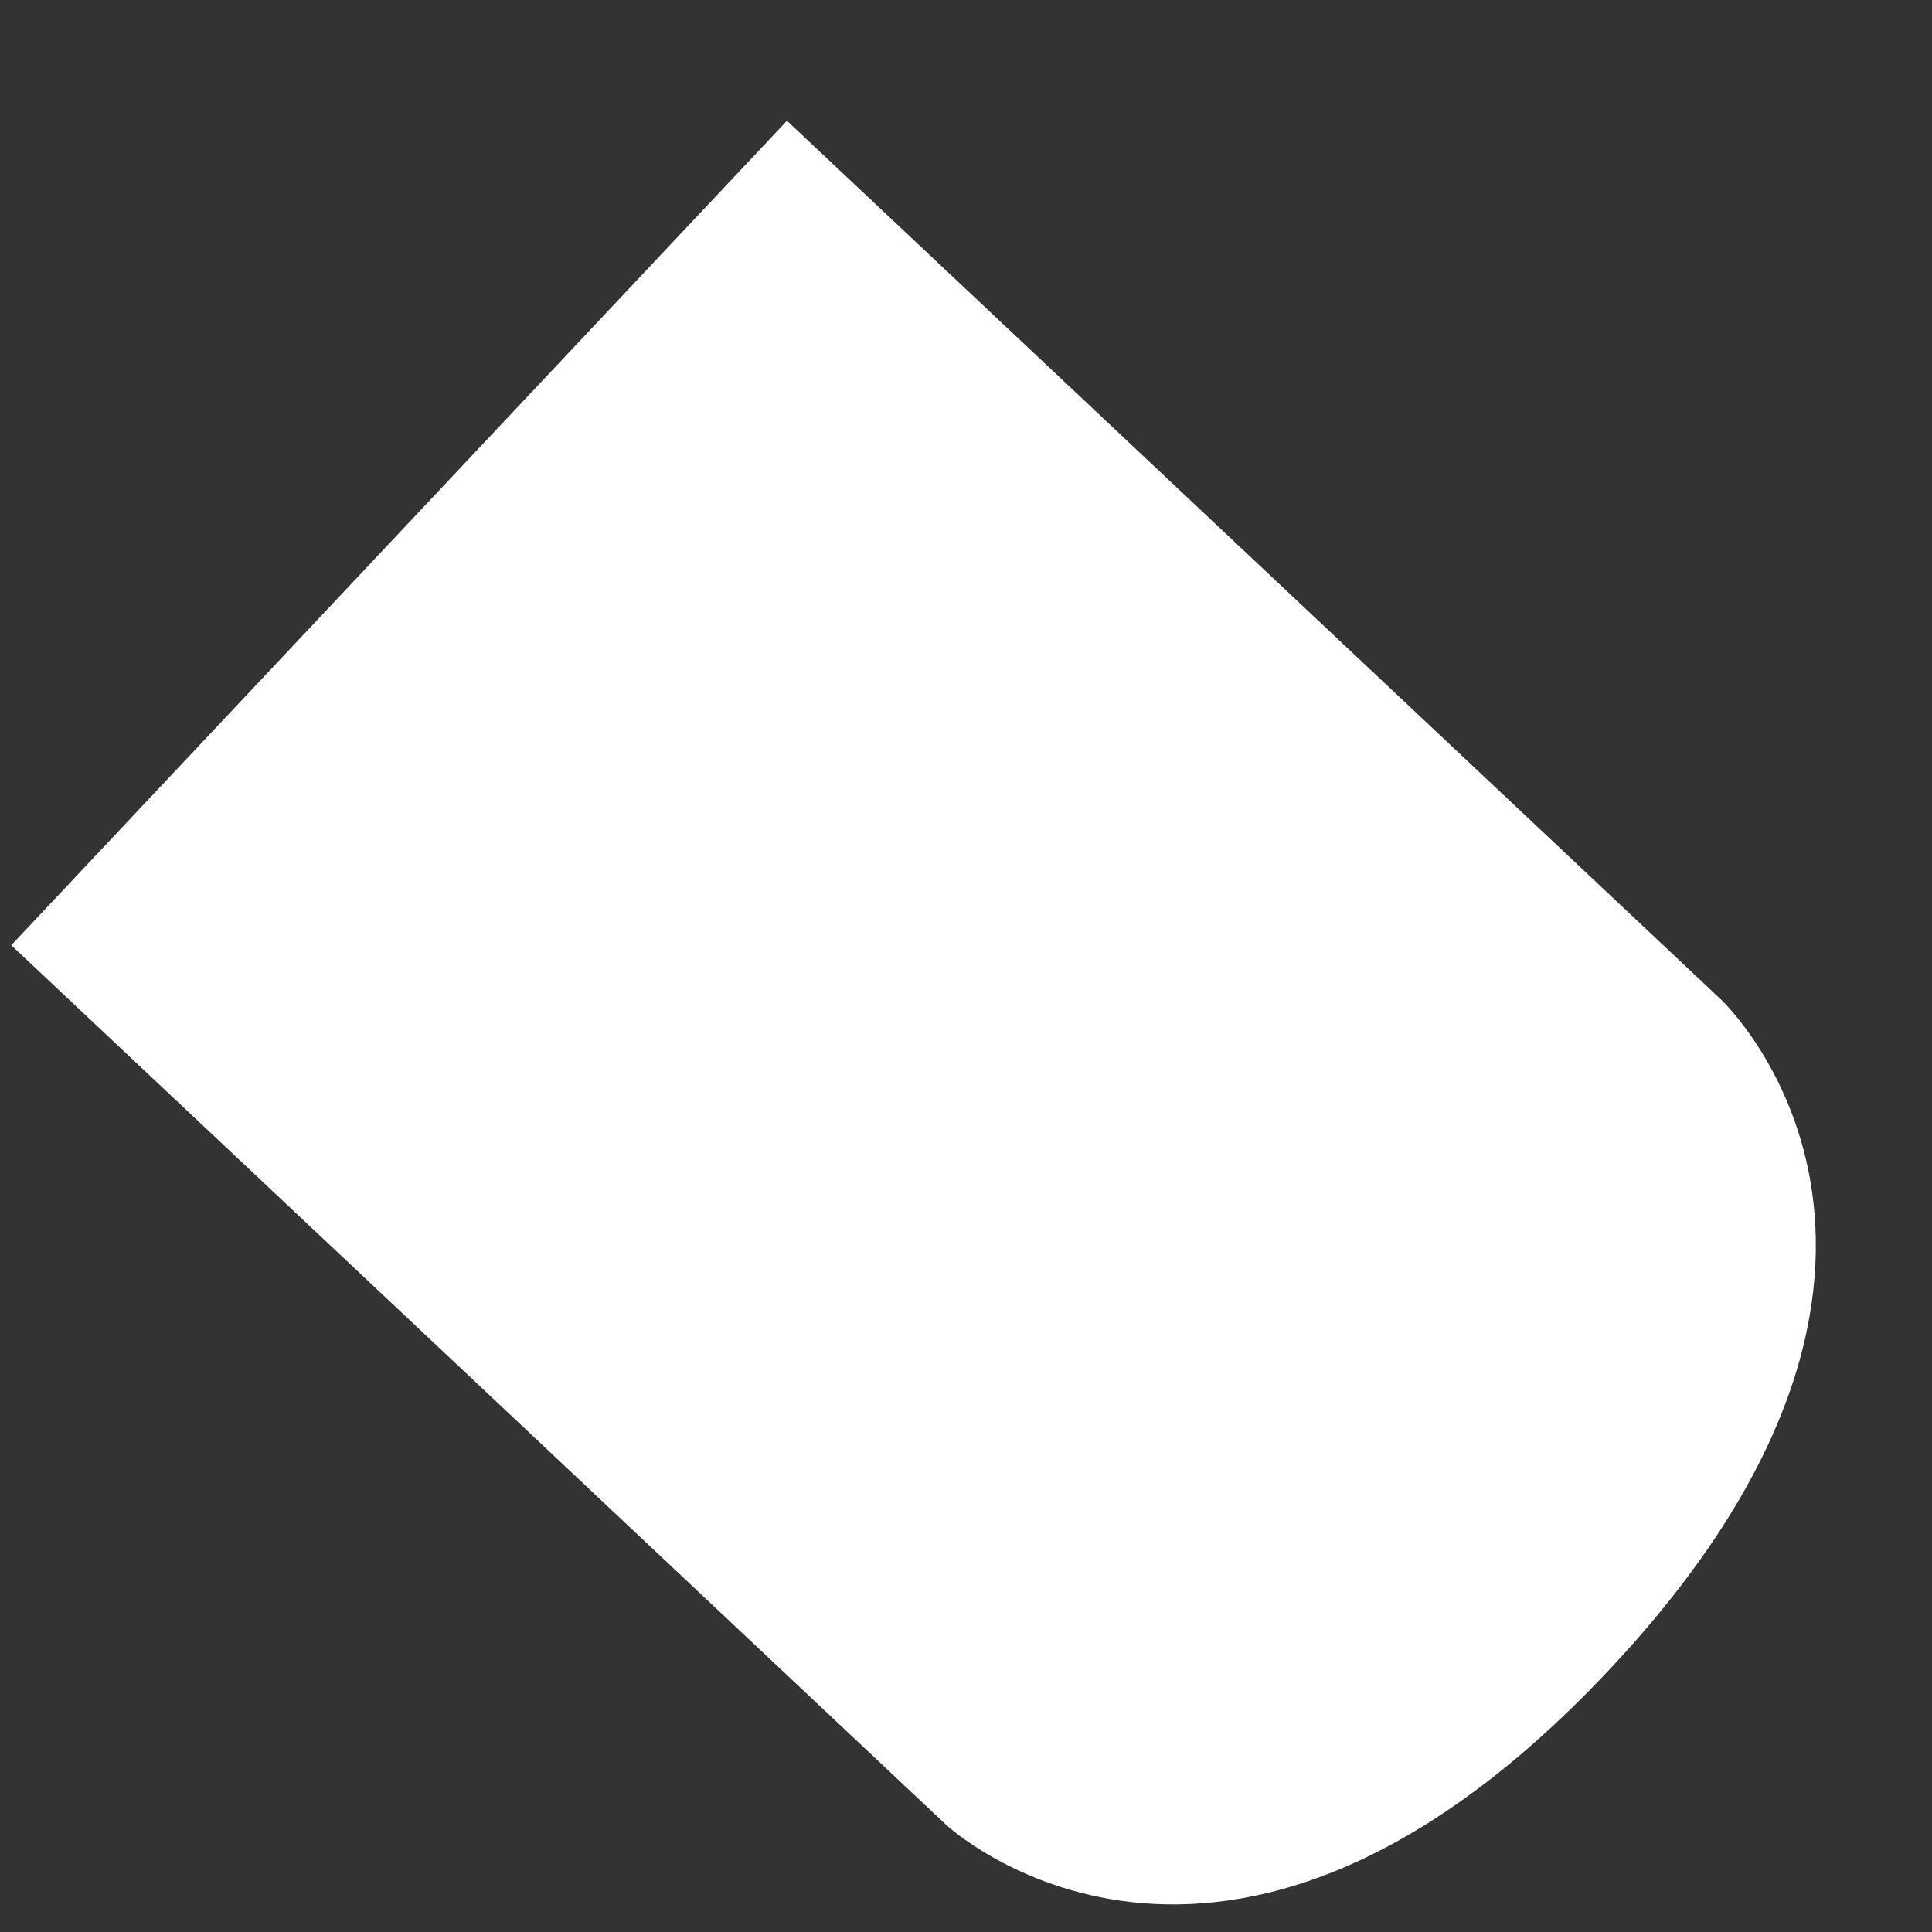 <?xml version="1.0" encoding="utf-8"?>
<!-- Generator: Adobe Illustrator 26.5.0, SVG Export Plug-In . SVG Version: 6.00 Build 0)  -->
<svg version="1.1"
	 id="SVGRoot" xmlns:sodipodi="http://sodipodi.sourceforge.net/DTD/sodipodi-0.dtd" xmlns:inkscape="http://www.inkscape.org/namespaces/inkscape" xmlns:svg="http://www.w3.org/2000/svg" inkscape:export-filename="/Users/iwahashikeigo/Documents/icons/stationery/png/eraser_attack.png" inkscape:export-xdpi="96" inkscape:export-ydpi="96" inkscape:version="1.1.2 (b8e25be8, 2022-02-05)" sodipodi:docname="eraser_attack.svg"
	 xmlns="http://www.w3.org/2000/svg" xmlns:xlink="http://www.w3.org/1999/xlink" x="0px" y="0px" viewBox="0 0 128 128"
	 style="enable-background:new 0 0 128 128;" xml:space="preserve">
<rect x="0" y="0" width="128" height="128" fill="#333333" stroke="none"/>
<style type="text/css">
	.st0{fill:#FFFFFF;}
</style>
<sodipodi:namedview  bordercolor="#ffffff" borderopacity="1" id="namedview829" inkscape:current-layer="layer1" inkscape:cx="39.75" inkscape:cy="105.375" inkscape:document-units="px" inkscape:pagecheckerboard="1" inkscape:pageopacity="0" inkscape:pageshadow="0" inkscape:snap-grids="true" inkscape:snap-page="true" inkscape:window-height="1081" inkscape:window-maximized="0" inkscape:window-width="1701" inkscape:window-x="0" inkscape:window-y="23" inkscape:zoom="4" pagecolor="#505050" showgrid="true" showguides="false">
	<inkscape:grid  id="grid892" type="xygrid"></inkscape:grid>
</sodipodi:namedview>
<g id="layer1" inkscape:groupmode="layer" inkscape:label="Layer 1">
	<g id="g5243" transform="rotate(133.254,63.271,69.648)">
		<path class="st0" d="M63.5,10C101,10,101,35,101,35l0,85l-25,0l-25,0l-25,0l0-85C26,35,26,10,63.5,10z"/>
	</g>
</g>
</svg>
